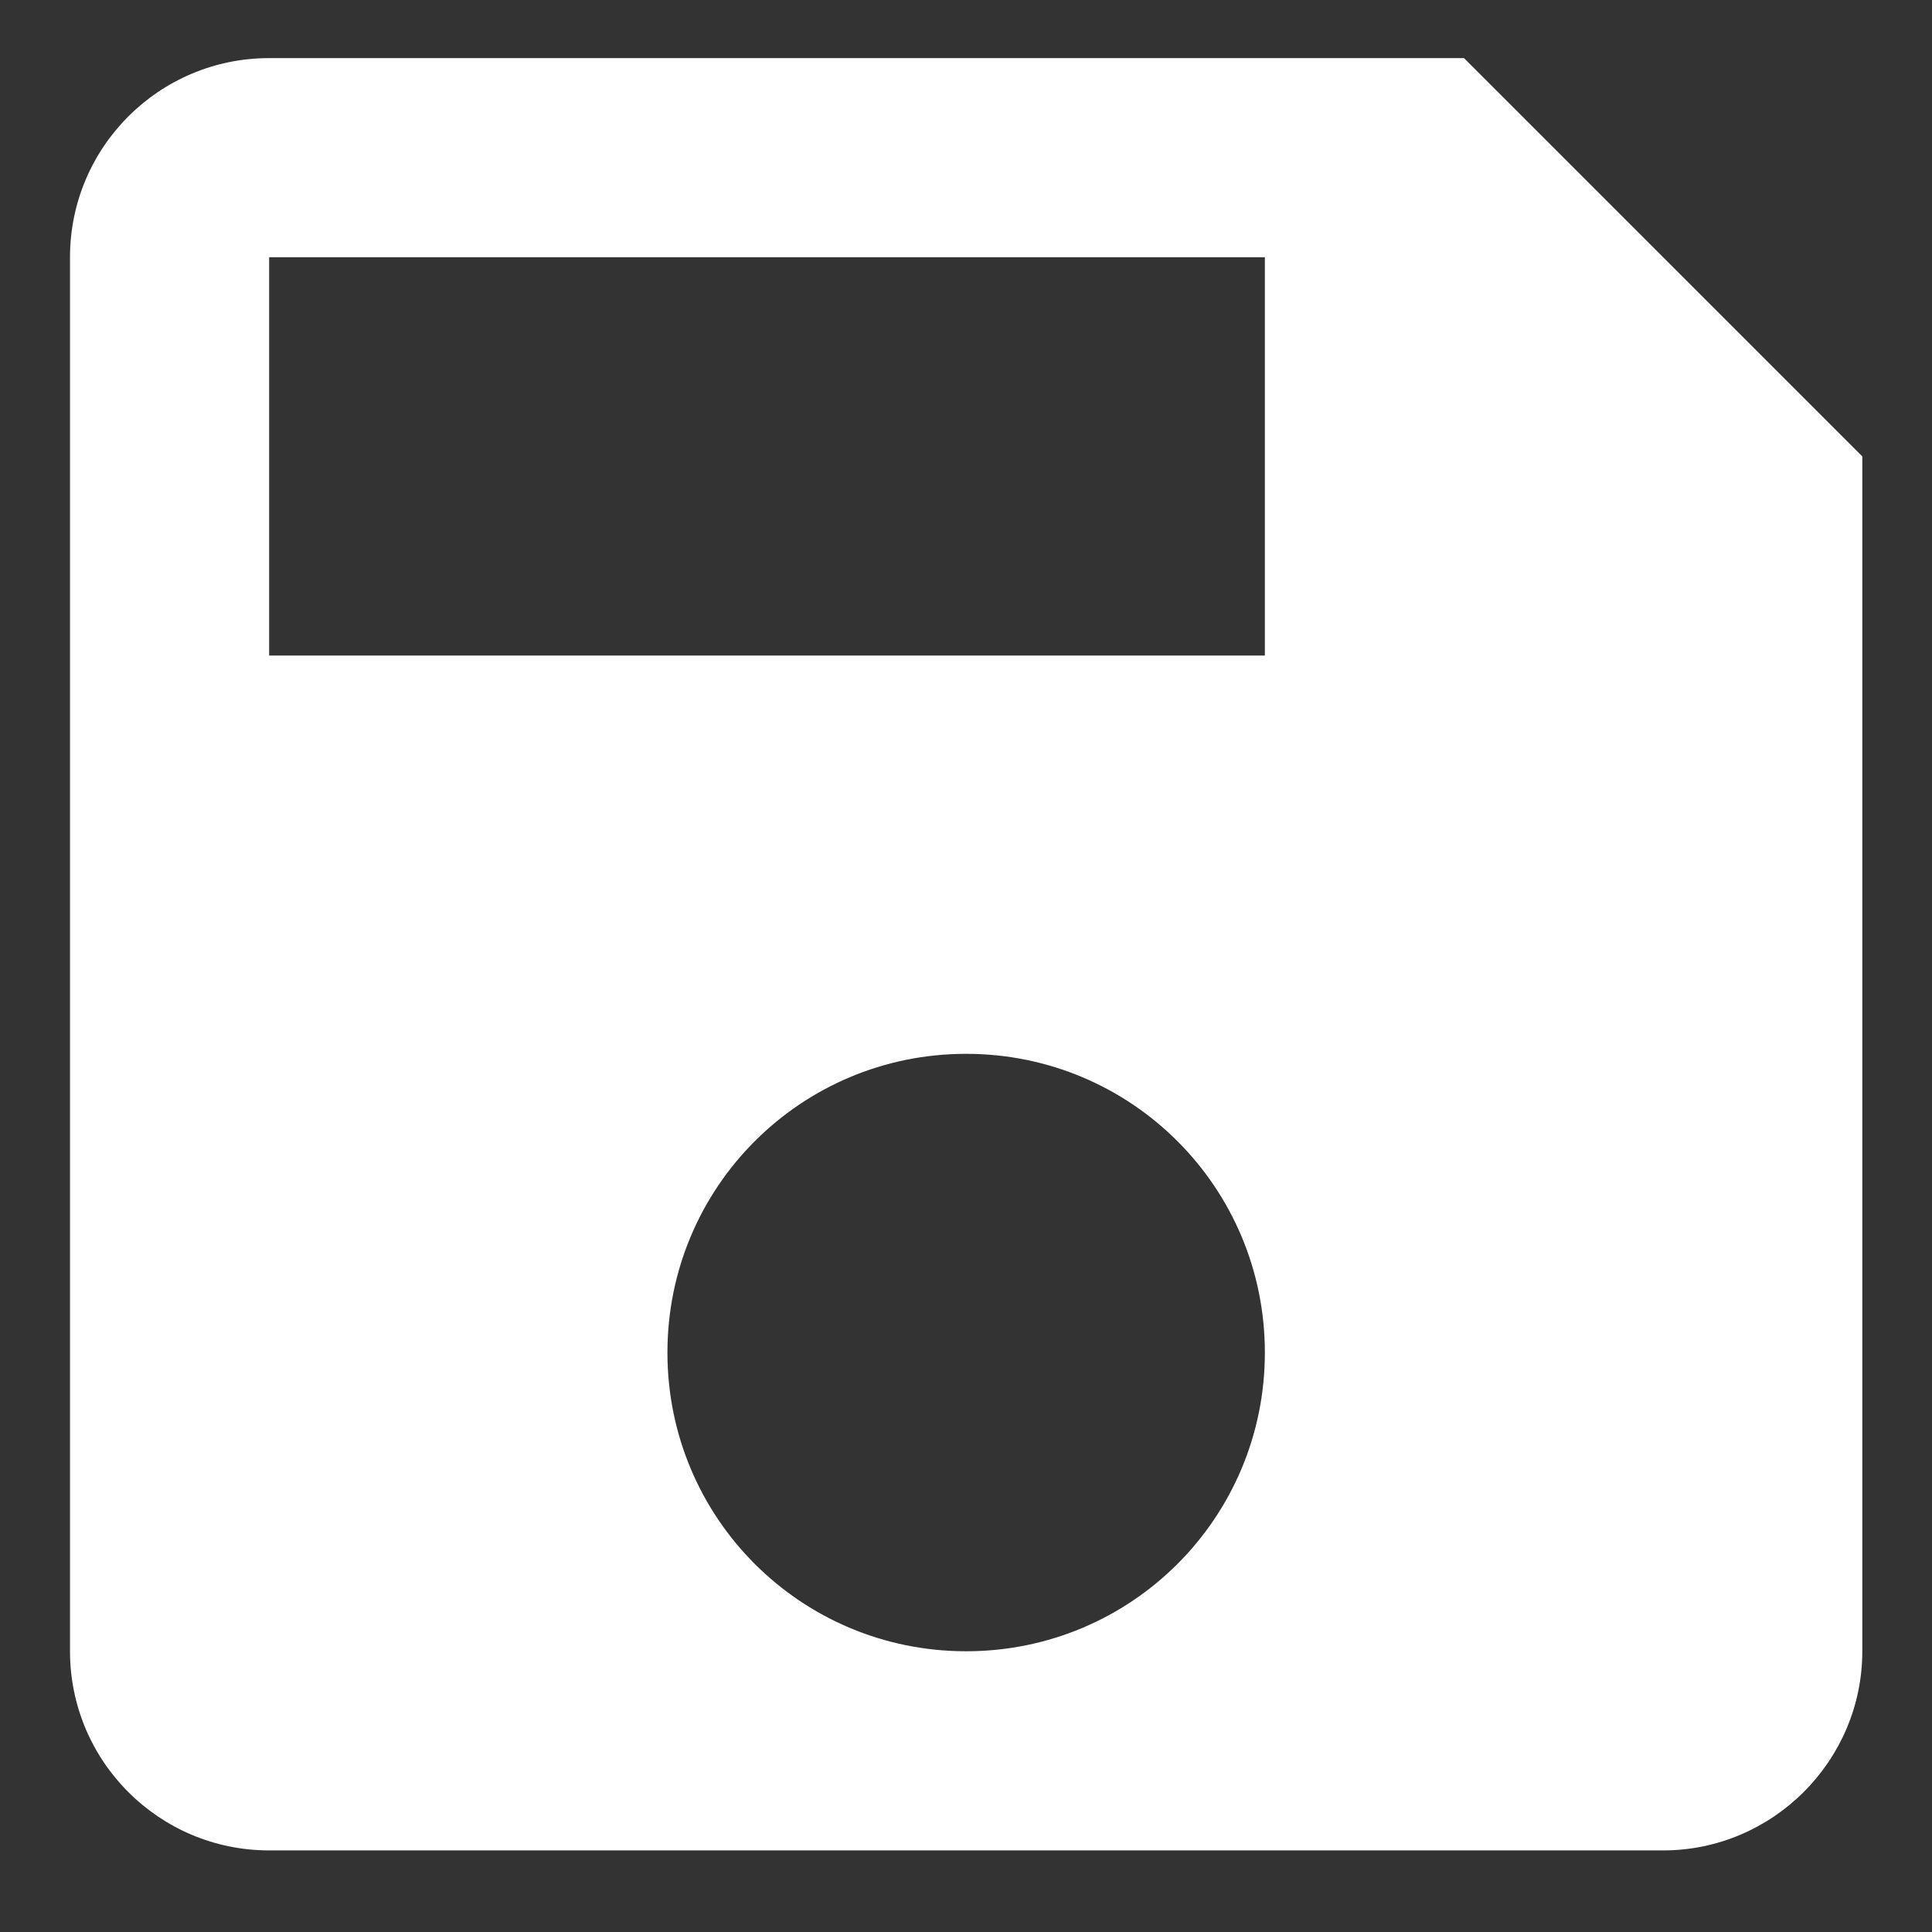 <svg width="13" height="13" viewBox="0 0 13 13" fill="none" xmlns="http://www.w3.org/2000/svg">
<rect x="0" y="0" width="13" height="13" fill="#333333" stroke="none"/>
<path d="M9.851 0.391L1.811 0.391C1.071 0.391 0.471 0.991 0.471 1.731L0.471 11.111C0.471 11.851 1.071 12.451 1.811 12.451L11.191 12.451C11.928 12.451 12.531 11.848 12.531 11.111L12.531 3.071L9.851 0.391ZM6.501 11.111C5.388 11.111 4.491 10.214 4.491 9.101C4.491 7.989 5.388 7.091 6.501 7.091C7.613 7.091 8.511 7.989 8.511 9.101C8.511 10.214 7.613 11.111 6.501 11.111ZM8.511 4.411L1.811 4.411L1.811 1.731L8.511 1.731L8.511 4.411Z" fill="white"/>
</svg>
